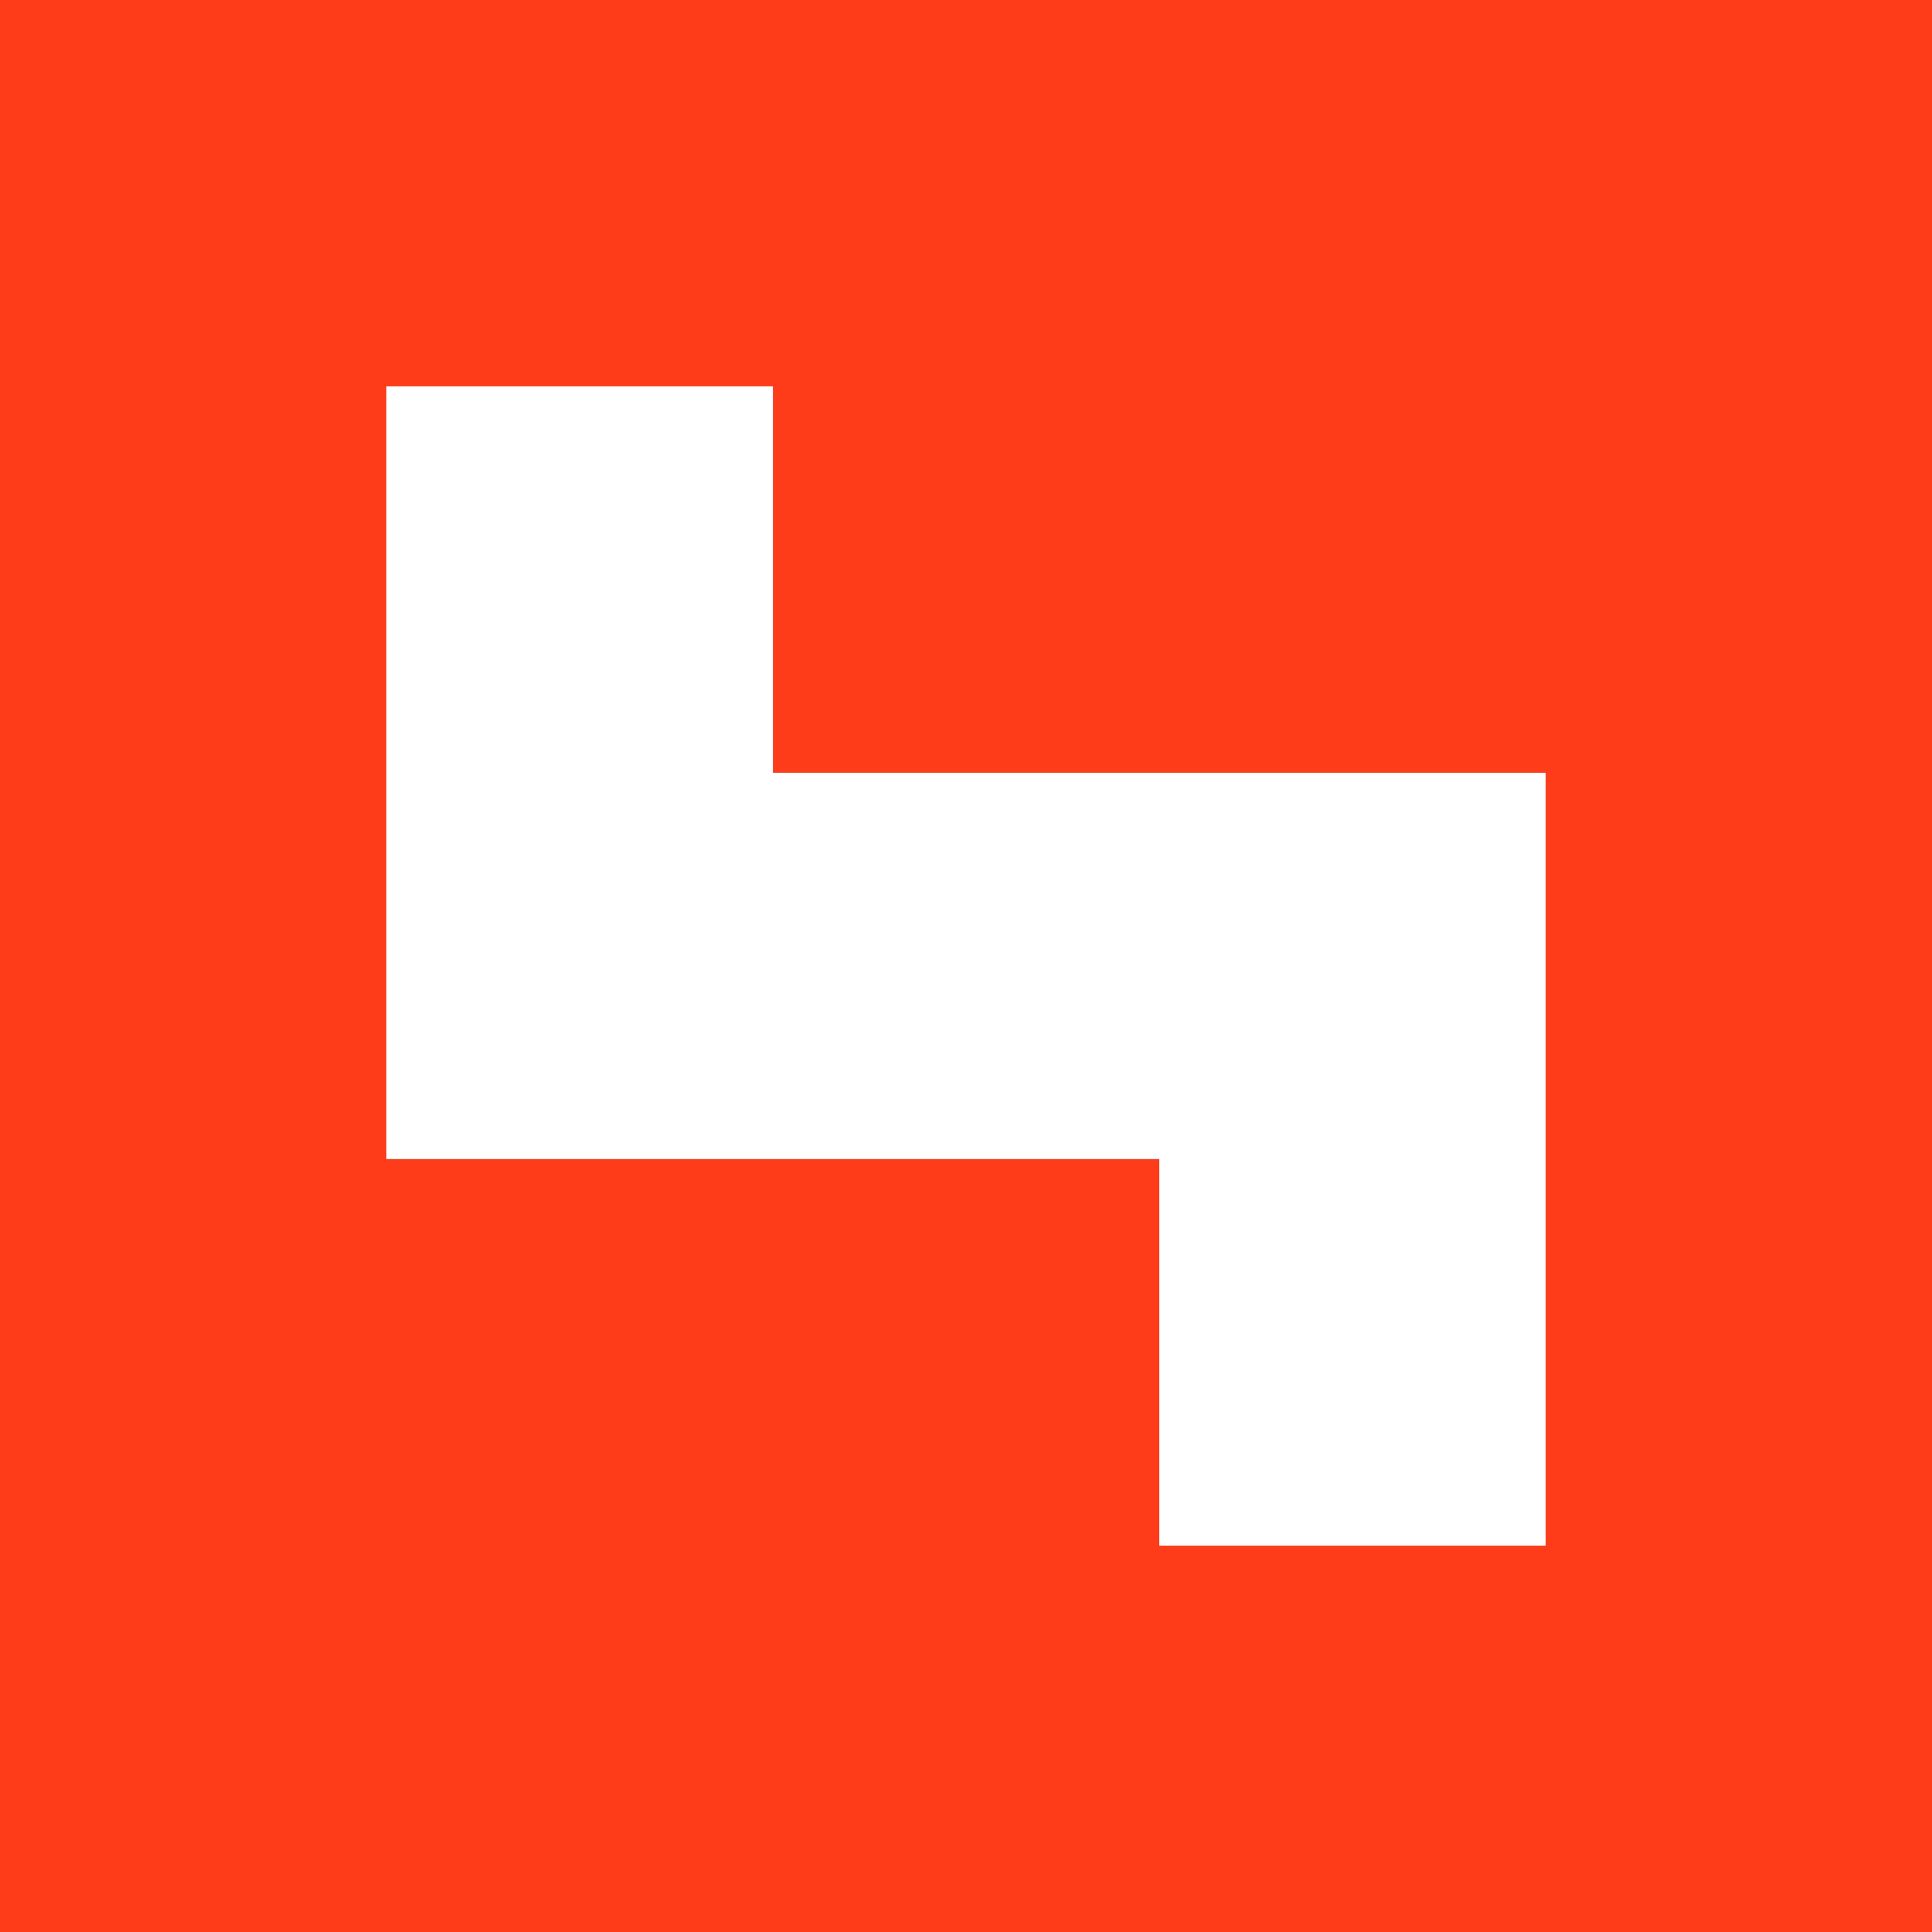 <?xml version="1.0" encoding="UTF-8"?>
<svg id="Layer_2" data-name="Layer 2" xmlns="http://www.w3.org/2000/svg" viewBox="0 0 452.67 452.67">
  <rect x="0" y="0" width="452.67" height="452.67" fill="#333333" stroke="none"/>
  <defs>
    <style>
      .cls-1 {
        fill: #fff;
      }

      .cls-2 {
        fill: #ff3c1a;
      }
    </style>
  </defs>
  <g id="Layer_1-2" data-name="Layer 1">
    <g>
      <path class="cls-2" d="M0,0v452.67h452.67V0H0ZM362.15,362.15h-90.52v-90.58H90.52V90.52h90.58v90.52h181.05v181.1Z"/>
      <polygon class="cls-1" points="362.15 181.05 362.15 362.15 271.62 362.15 271.62 271.57 90.52 271.57 90.52 90.52 181.1 90.52 181.1 181.05 362.15 181.05"/>
    </g>
  </g>
</svg>